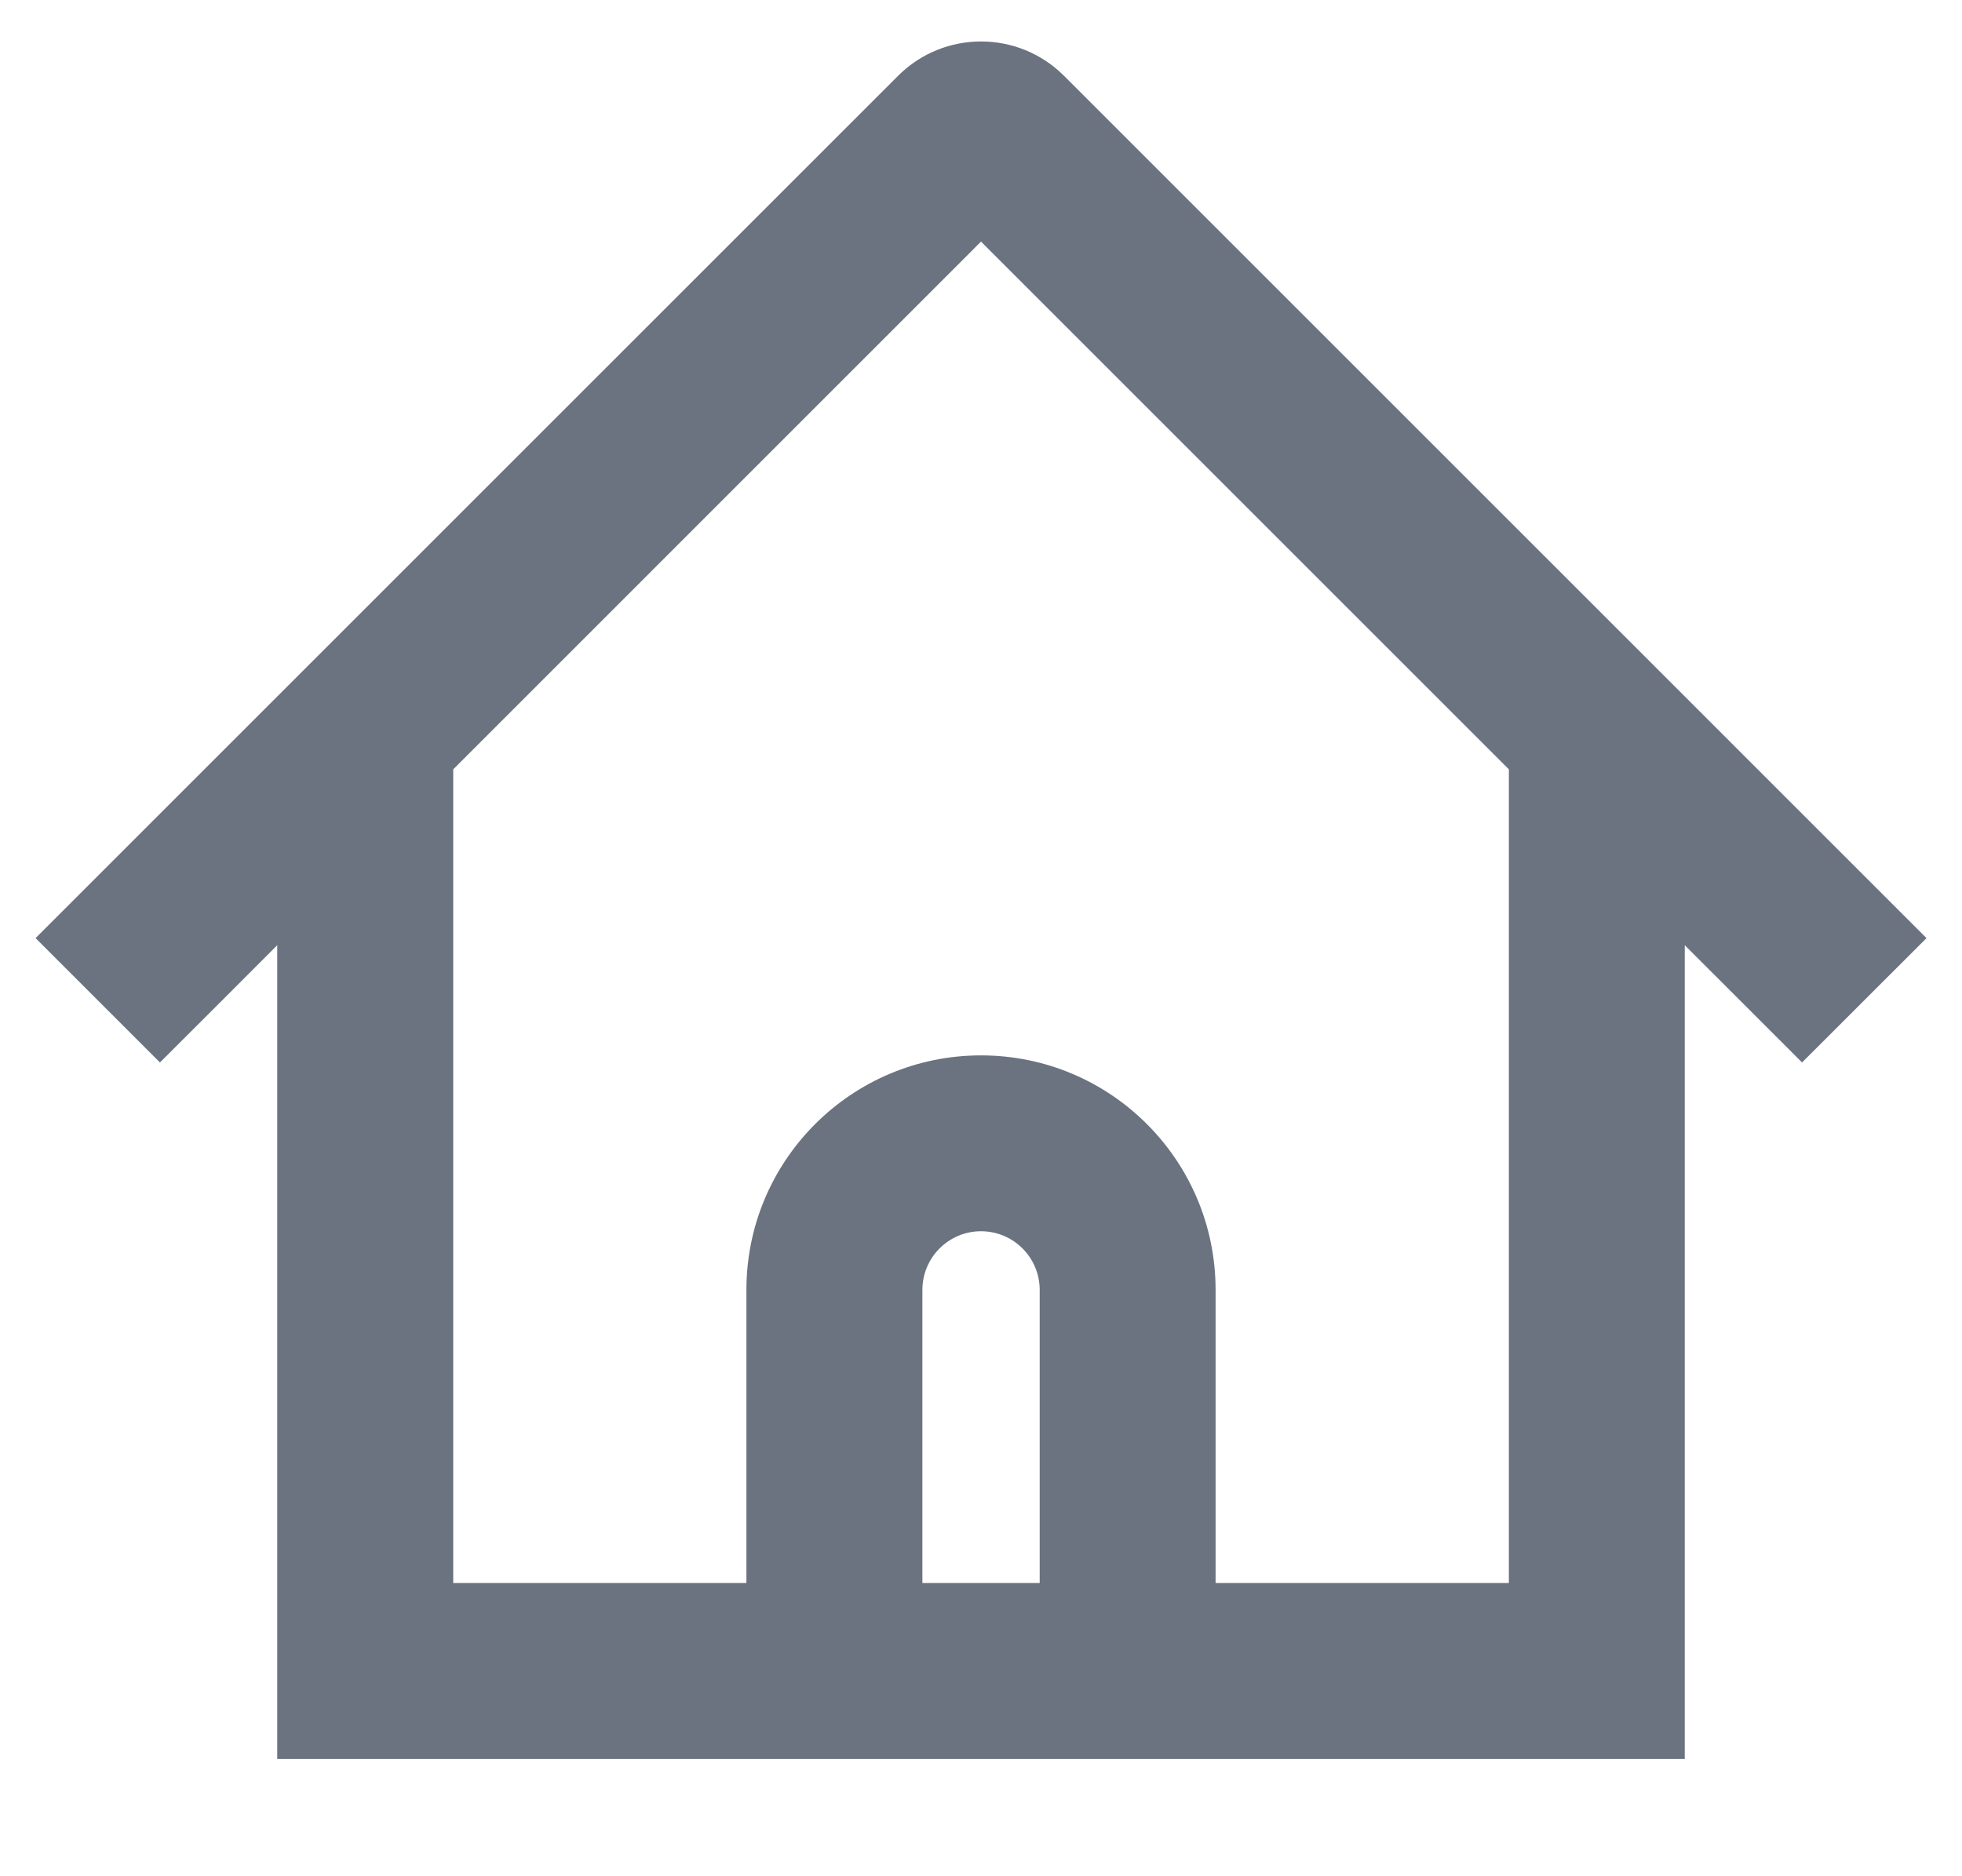 <svg width="23" height="22" viewBox="0 0 23 22" fill="none" xmlns="http://www.w3.org/2000/svg">
<path fill-rule="evenodd" clip-rule="evenodd" d="M17.688 9.021L11.5 2.833L5.313 9.021V18.562H8.75V15.125C8.75 13.606 9.982 12.375 11.5 12.375C13.019 12.375 14.25 13.606 14.25 15.125V18.562H17.688V9.021ZM19.448 7.864L12.473 0.889C11.936 0.352 11.065 0.352 10.528 0.889L3.553 7.864C3.553 7.864 3.553 7.864 3.553 7.864L1.146 10.271L0.417 11L1.875 12.458L2.605 11.729L3.25 11.083V19.593V20.625H4.282H8.75H10.813H12.188H14.25H18.719H19.75V19.593V11.083L20.396 11.729L21.125 12.458L22.584 11L21.855 10.271L19.448 7.864C19.448 7.864 19.448 7.864 19.448 7.864ZM12.188 15.125V18.562H10.813V15.125C10.813 14.745 11.121 14.437 11.5 14.437C11.88 14.437 12.188 14.745 12.188 15.125Z" fill="#6B7280"/>
</svg>

